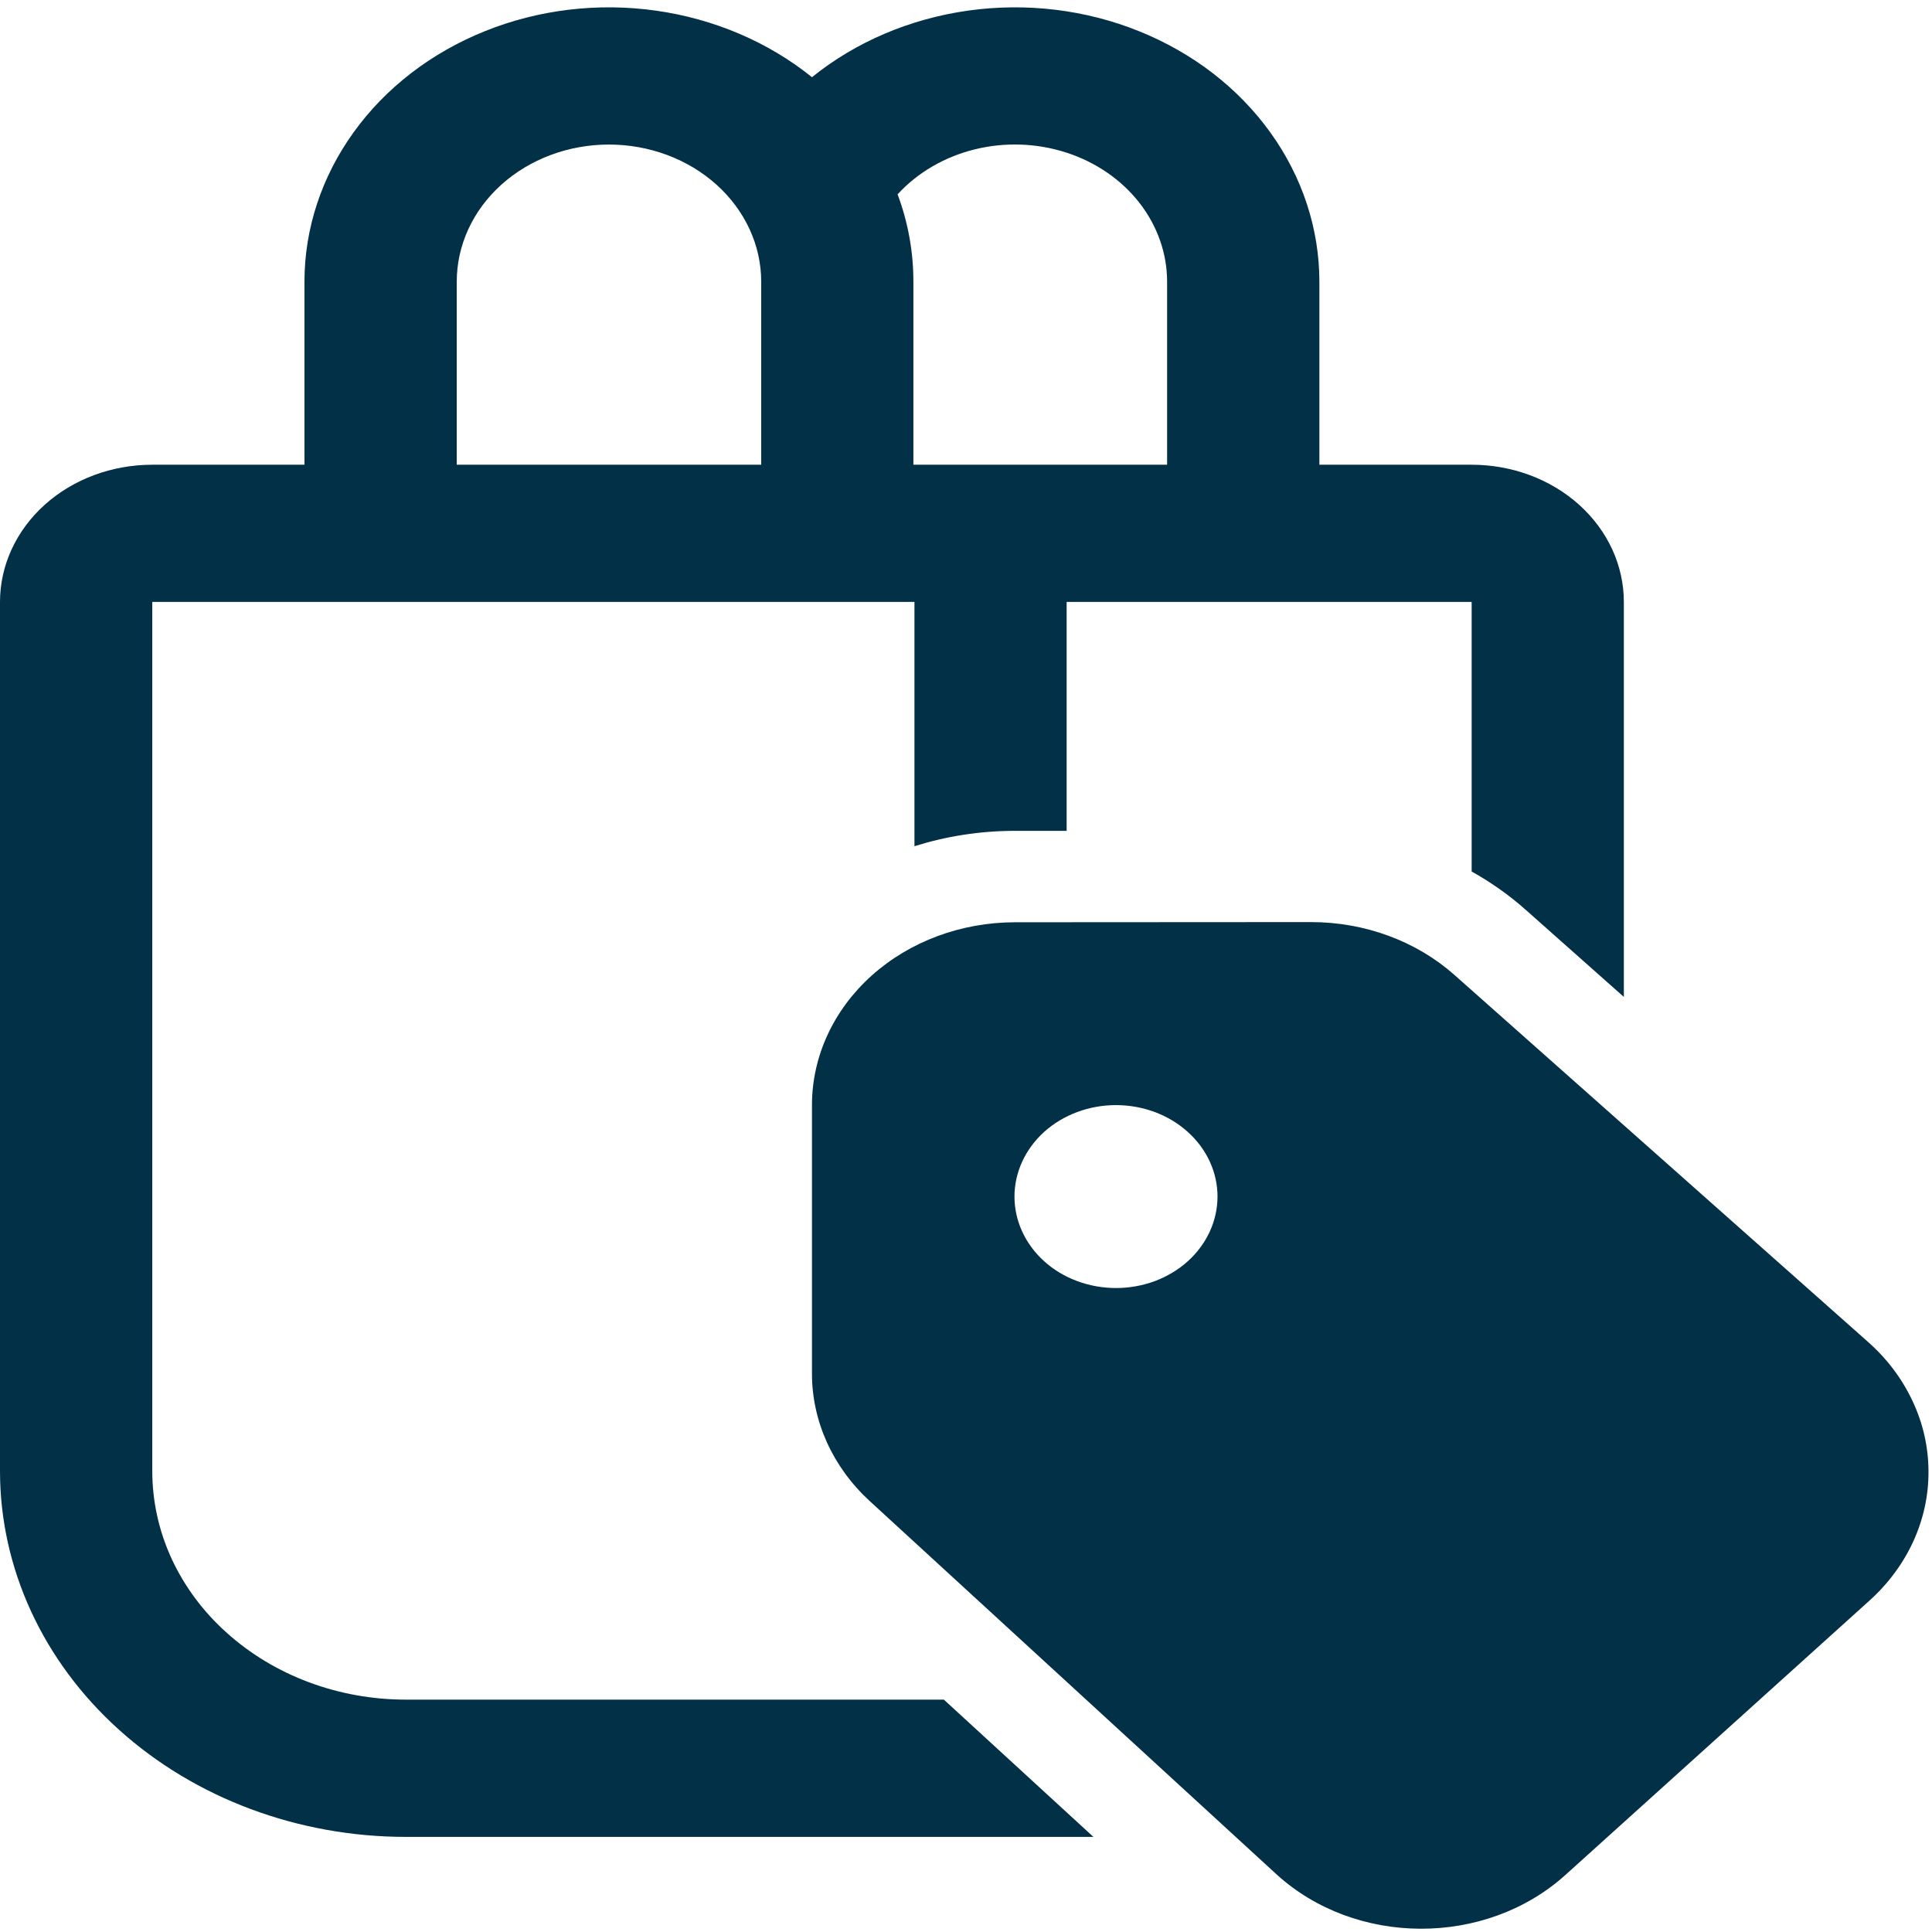 <svg width="22" height="22" viewBox="0 0 22 22" fill="none" xmlns="http://www.w3.org/2000/svg">
<path d="M3.467 5.292V3.208C3.467 2.605 3.661 2.015 4.025 1.509C4.389 1.002 4.908 0.602 5.519 0.356C6.13 0.109 6.807 0.028 7.468 0.121C8.129 0.214 8.747 0.477 9.246 0.879C9.744 0.477 10.362 0.214 11.023 0.121C11.684 0.028 12.361 0.109 12.972 0.356C13.583 0.602 14.102 1.002 14.466 1.509C14.83 2.015 15.024 2.605 15.024 3.208V5.292H16.758C17.217 5.292 17.658 5.456 17.983 5.749C18.308 6.042 18.491 6.44 18.491 6.854V11.352L17.371 10.358C17.184 10.192 16.978 10.047 16.758 9.924V6.854H12.146V9.461H11.558C11.157 9.461 10.772 9.523 10.413 9.636V6.854H1.734V16.75C1.734 17.092 1.808 17.431 1.953 17.747C2.099 18.063 2.311 18.35 2.58 18.591C2.848 18.833 3.167 19.025 3.517 19.156C3.868 19.287 4.243 19.354 4.623 19.354H10.748L12.451 20.917H4.623C3.397 20.917 2.221 20.478 1.354 19.696C0.487 18.915 0 17.855 0 16.75V6.854C0 6.44 0.183 6.042 0.508 5.749C0.833 5.456 1.274 5.292 1.734 5.292H3.467ZM8.668 5.292V3.208C8.668 2.794 8.485 2.397 8.16 2.104C7.835 1.811 7.394 1.646 6.934 1.646C6.474 1.646 6.033 1.811 5.708 2.104C5.383 2.397 5.201 2.794 5.201 3.208V5.292H8.668ZM10.401 5.292H13.29V3.208C13.29 2.887 13.18 2.573 12.975 2.31C12.77 2.047 12.48 1.847 12.144 1.738C11.808 1.629 11.443 1.616 11.099 1.701C10.755 1.786 10.448 1.965 10.221 2.213C10.338 2.525 10.401 2.861 10.401 3.208V5.292ZM9.907 17.096L14.53 21.338C15.433 22.167 16.916 22.171 17.826 21.35L21.285 18.229C21.501 18.035 21.671 17.805 21.787 17.552C21.903 17.298 21.962 17.027 21.96 16.753C21.959 16.479 21.898 16.207 21.779 15.955C21.661 15.702 21.489 15.473 21.272 15.281L16.561 11.101C16.127 10.716 15.541 10.5 14.931 10.5L11.559 10.502C10.947 10.502 10.359 10.72 9.925 11.11C9.491 11.5 9.247 12.029 9.246 12.581V15.641C9.246 16.184 9.482 16.707 9.907 17.096ZM13.864 13.625C13.864 13.762 13.834 13.897 13.776 14.024C13.718 14.15 13.633 14.265 13.526 14.362C13.418 14.459 13.291 14.535 13.151 14.588C13.011 14.64 12.86 14.667 12.709 14.667C12.402 14.667 12.108 14.558 11.891 14.363C11.674 14.167 11.552 13.902 11.552 13.626C11.552 13.35 11.674 13.085 11.89 12.889C12.107 12.694 12.401 12.584 12.707 12.584C13.014 12.584 13.308 12.693 13.525 12.889C13.742 13.084 13.864 13.349 13.864 13.625Z" fill="#023047"/>
</svg>
